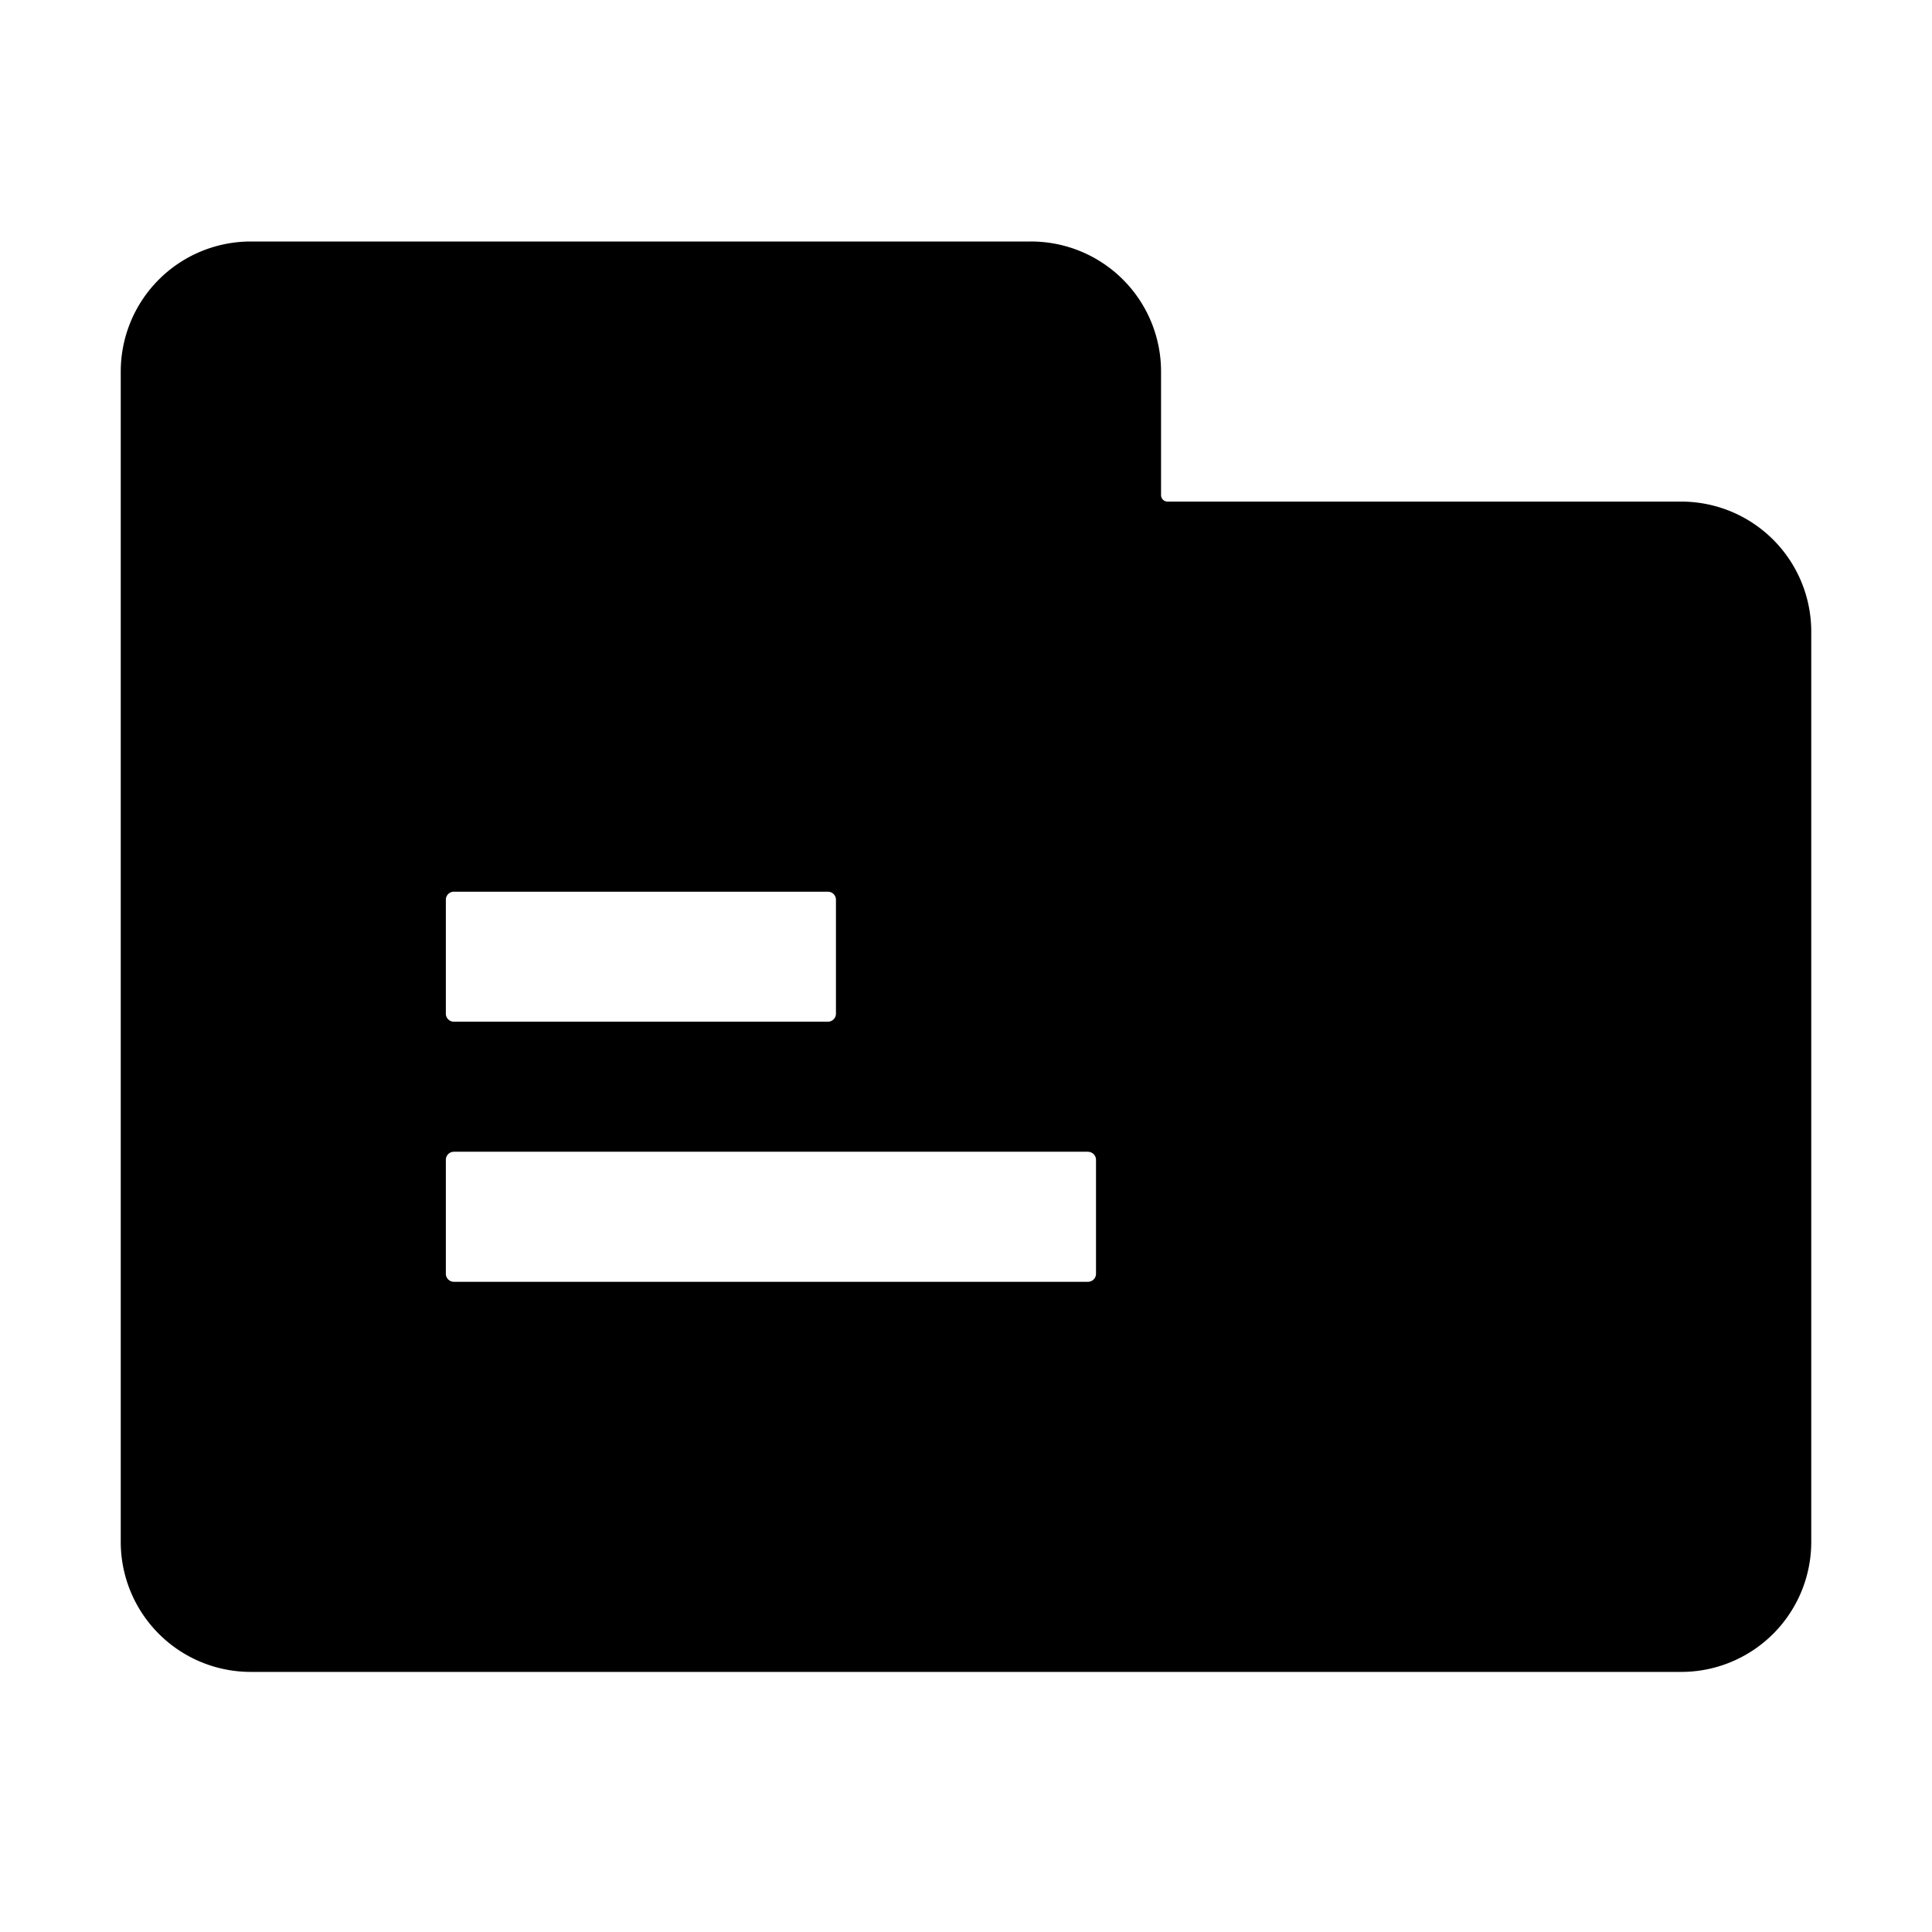 <?xml version="1.0" standalone="no"?><!DOCTYPE svg PUBLIC "-//W3C//DTD SVG 1.1//EN" "http://www.w3.org/Graphics/SVG/1.1/DTD/svg11.dtd"><svg class="icon" width="200px" height="200.00px" viewBox="0 0 1024 1024" version="1.1" xmlns="http://www.w3.org/2000/svg"><path d="M546.453 128a68.907 68.907 0 0 1 68.928 68.907v65.493c0 1.92 1.536 3.456 3.456 3.456h272.235A68.907 68.907 0 0 1 960 334.763v482.475a68.907 68.907 0 0 1-68.907 68.907H132.907A68.907 68.907 0 0 1 64 817.237V196.907A68.907 68.907 0 0 1 132.907 128h413.547z m30.208 482.453H240.576a4.267 4.267 0 0 0-4.267 4.267v60.395c0 2.347 1.92 4.267 4.267 4.267H576.64a4.267 4.267 0 0 0 4.267-4.267v-60.373a4.267 4.267 0 0 0-4.267-4.267z m-137.856-137.835h-198.229a4.267 4.267 0 0 0-4.267 4.267v60.373c0 2.368 1.92 4.267 4.267 4.267h198.229a4.267 4.267 0 0 0 4.267-4.267v-60.373a4.267 4.267 0 0 0-4.267-4.267z" /></svg>